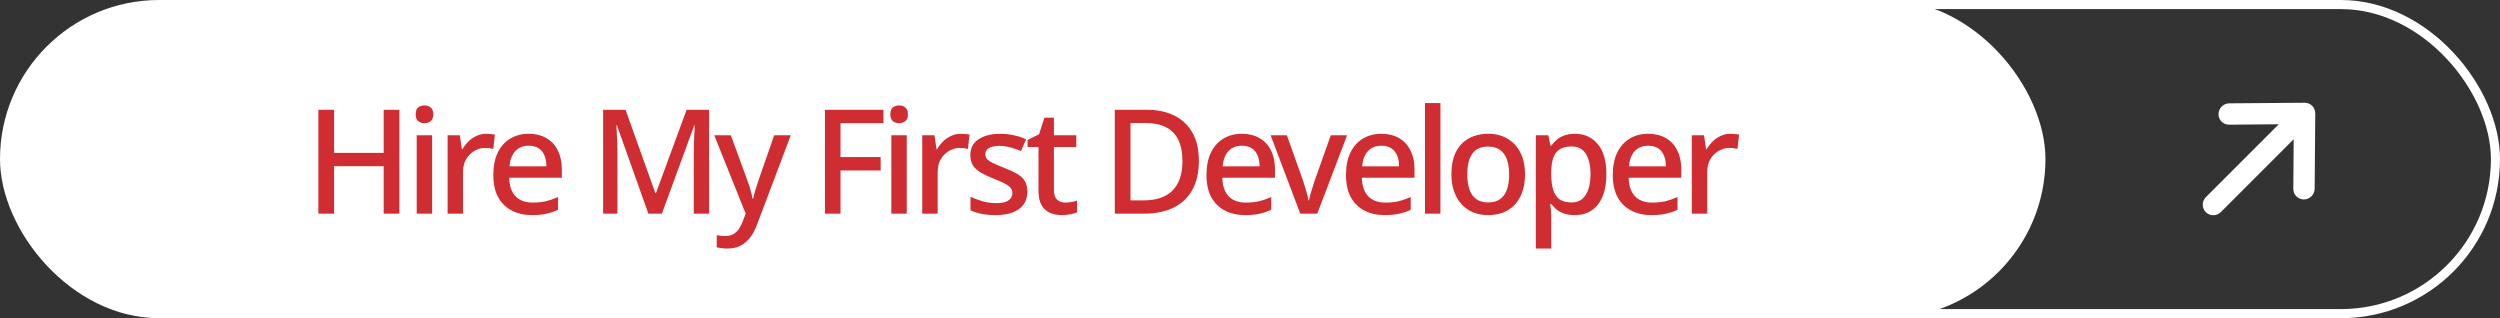 <svg width="550" height="70" viewBox="0 0 550 70" fill="none" xmlns="http://www.w3.org/2000/svg">
<rect x="0" y="0" width="550" height="70" fill="#333333" stroke="none"/>
<rect x="91" y="1" width="458" height="68" rx="34" stroke="white" stroke-width="2"/>
<rect width="450" height="70" rx="35" fill="white"/>
<path d="M87.864 47H84.408V36.568H73.496V47H70.04V24.152H73.496V33.624H84.408V24.152H87.864V47ZM95.066 29.752V47H91.674V29.752H95.066ZM93.401 23.192C93.913 23.192 94.362 23.341 94.746 23.64C95.129 23.939 95.322 24.44 95.322 25.144C95.322 25.827 95.129 26.328 94.746 26.648C94.362 26.947 93.913 27.096 93.401 27.096C92.847 27.096 92.377 26.947 91.993 26.648C91.631 26.328 91.45 25.827 91.45 25.144C91.45 24.44 91.631 23.939 91.993 23.64C92.377 23.341 92.847 23.192 93.401 23.192ZM106.984 29.432C107.283 29.432 107.614 29.453 107.976 29.496C108.339 29.517 108.638 29.549 108.872 29.592L108.52 32.76C108.286 32.696 108.008 32.643 107.688 32.6C107.368 32.557 107.07 32.536 106.792 32.536C106.152 32.536 105.534 32.664 104.936 32.92C104.36 33.155 103.838 33.507 103.368 33.976C102.899 34.424 102.526 34.979 102.248 35.64C101.992 36.301 101.864 37.059 101.864 37.912V47H98.472V29.752H101.16L101.608 32.824H101.736C102.099 32.205 102.536 31.64 103.048 31.128C103.56 30.616 104.147 30.211 104.808 29.912C105.47 29.592 106.195 29.432 106.984 29.432ZM116.305 29.432C117.82 29.432 119.121 29.752 120.209 30.392C121.297 31.011 122.129 31.907 122.705 33.08C123.302 34.253 123.601 35.64 123.601 37.24V39.096H112.017C112.06 40.867 112.518 42.221 113.393 43.16C114.289 44.099 115.537 44.568 117.137 44.568C118.246 44.568 119.228 44.472 120.081 44.28C120.956 44.067 121.852 43.757 122.769 43.352V46.168C121.916 46.552 121.041 46.84 120.145 47.032C119.27 47.224 118.225 47.32 117.009 47.32C115.345 47.32 113.873 46.989 112.593 46.328C111.313 45.667 110.31 44.685 109.585 43.384C108.881 42.061 108.529 40.44 108.529 38.52C108.529 36.579 108.849 34.936 109.489 33.592C110.15 32.248 111.057 31.224 112.209 30.52C113.382 29.795 114.748 29.432 116.305 29.432ZM116.305 32.056C115.089 32.056 114.108 32.451 113.361 33.24C112.636 34.029 112.209 35.149 112.081 36.6H120.209C120.209 35.704 120.07 34.915 119.793 34.232C119.516 33.549 119.089 33.016 118.513 32.632C117.937 32.248 117.201 32.056 116.305 32.056ZM142.642 47L135.73 27.576H135.602C135.623 28.003 135.655 28.579 135.698 29.304C135.741 30.029 135.773 30.808 135.794 31.64C135.815 32.472 135.826 33.293 135.826 34.104V47H132.69V24.152H137.618L144.178 42.488H144.306L151.058 24.152H155.986V47H152.626V33.912C152.626 33.165 152.637 32.397 152.658 31.608C152.701 30.797 152.733 30.04 152.754 29.336C152.797 28.632 152.829 28.056 152.85 27.608H152.722L145.618 47H142.642ZM157.137 29.752H160.785L164.369 39.544C164.561 40.035 164.732 40.515 164.881 40.984C165.03 41.453 165.158 41.923 165.265 42.392C165.393 42.84 165.489 43.288 165.553 43.736H165.681C165.788 43.181 165.958 42.531 166.193 41.784C166.428 41.016 166.673 40.259 166.929 39.512L170.321 29.752H173.969L166.577 49.336C166.172 50.445 165.67 51.395 165.073 52.184C164.476 52.995 163.761 53.613 162.929 54.04C162.118 54.467 161.158 54.68 160.049 54.68C159.516 54.68 159.057 54.648 158.673 54.584C158.289 54.541 157.958 54.488 157.681 54.424V51.736C157.916 51.779 158.193 51.821 158.513 51.864C158.854 51.907 159.206 51.928 159.569 51.928C160.23 51.928 160.796 51.8 161.265 51.544C161.756 51.288 162.161 50.925 162.481 50.456C162.822 49.987 163.11 49.453 163.345 48.856L164.049 47L157.137 29.752ZM184.916 47H181.492V24.152H194.356V27.096H184.916V34.552H193.748V37.496H184.916V47ZM199.487 29.752V47H196.095V29.752H199.487ZM197.823 23.192C198.335 23.192 198.783 23.341 199.167 23.64C199.551 23.939 199.743 24.44 199.743 25.144C199.743 25.827 199.551 26.328 199.167 26.648C198.783 26.947 198.335 27.096 197.823 27.096C197.268 27.096 196.799 26.947 196.415 26.648C196.052 26.328 195.871 25.827 195.871 25.144C195.871 24.44 196.052 23.939 196.415 23.64C196.799 23.341 197.268 23.192 197.823 23.192ZM211.406 29.432C211.704 29.432 212.035 29.453 212.398 29.496C212.76 29.517 213.059 29.549 213.294 29.592L212.942 32.76C212.707 32.696 212.43 32.643 212.11 32.6C211.79 32.557 211.491 32.536 211.214 32.536C210.574 32.536 209.955 32.664 209.358 32.92C208.782 33.155 208.259 33.507 207.79 33.976C207.32 34.424 206.947 34.979 206.67 35.64C206.414 36.301 206.286 37.059 206.286 37.912V47H202.894V29.752H205.582L206.03 32.824H206.158C206.52 32.205 206.958 31.64 207.47 31.128C207.982 30.616 208.568 30.211 209.23 29.912C209.891 29.592 210.616 29.432 211.406 29.432ZM226.023 42.136C226.023 43.267 225.746 44.216 225.191 44.984C224.637 45.752 223.837 46.339 222.791 46.744C221.746 47.128 220.487 47.32 219.015 47.32C217.799 47.32 216.754 47.224 215.879 47.032C215.026 46.861 214.237 46.605 213.511 46.264V43.288C214.279 43.651 215.165 43.981 216.167 44.28C217.17 44.557 218.151 44.696 219.111 44.696C220.391 44.696 221.309 44.493 221.863 44.088C222.439 43.683 222.727 43.139 222.727 42.456C222.727 42.072 222.621 41.731 222.407 41.432C222.194 41.112 221.789 40.792 221.191 40.472C220.615 40.131 219.762 39.747 218.631 39.32C217.543 38.872 216.615 38.435 215.847 38.008C215.079 37.56 214.493 37.037 214.087 36.44C213.682 35.821 213.479 35.032 213.479 34.072C213.479 32.579 214.077 31.437 215.271 30.648C216.487 29.837 218.087 29.432 220.071 29.432C221.117 29.432 222.098 29.539 223.015 29.752C223.954 29.944 224.861 30.243 225.735 30.648L224.615 33.24C224.125 33.005 223.613 32.813 223.079 32.664C222.567 32.493 222.045 32.355 221.511 32.248C220.999 32.141 220.466 32.088 219.911 32.088C218.887 32.088 218.109 32.248 217.575 32.568C217.042 32.888 216.775 33.336 216.775 33.912C216.775 34.317 216.893 34.669 217.127 34.968C217.383 35.267 217.821 35.565 218.439 35.864C219.058 36.163 219.901 36.525 220.967 36.952C222.034 37.357 222.941 37.773 223.687 38.2C224.455 38.627 225.031 39.149 225.415 39.768C225.821 40.387 226.023 41.176 226.023 42.136ZM234.355 44.568C234.803 44.568 235.262 44.525 235.731 44.44C236.201 44.355 236.606 44.259 236.947 44.152V46.712C236.585 46.883 236.094 47.021 235.475 47.128C234.857 47.256 234.238 47.32 233.619 47.32C232.681 47.32 231.817 47.16 231.027 46.84C230.259 46.52 229.641 45.965 229.171 45.176C228.702 44.387 228.467 43.288 228.467 41.88V32.344H226.067V30.808L228.595 29.528L229.779 25.88H231.859V29.752H236.787V32.344H231.859V41.816C231.859 42.755 232.083 43.448 232.531 43.896C233.001 44.344 233.609 44.568 234.355 44.568ZM263.75 35.352C263.75 37.912 263.27 40.056 262.31 41.784C261.35 43.512 259.963 44.813 258.15 45.688C256.358 46.563 254.192 47 251.654 47H245.254V24.152H252.326C254.651 24.152 256.667 24.579 258.374 25.432C260.08 26.285 261.403 27.544 262.342 29.208C263.28 30.851 263.75 32.899 263.75 35.352ZM260.134 35.448C260.134 33.528 259.824 31.949 259.206 30.712C258.587 29.475 257.67 28.557 256.454 27.96C255.259 27.363 253.808 27.064 252.102 27.064H248.71V44.088H251.494C254.374 44.088 256.528 43.363 257.958 41.912C259.408 40.461 260.134 38.307 260.134 35.448ZM273.202 29.432C274.717 29.432 276.018 29.752 277.106 30.392C278.194 31.011 279.026 31.907 279.602 33.08C280.2 34.253 280.498 35.64 280.498 37.24V39.096H268.914C268.957 40.867 269.416 42.221 270.29 43.16C271.186 44.099 272.434 44.568 274.034 44.568C275.144 44.568 276.125 44.472 276.978 44.28C277.853 44.067 278.749 43.757 279.666 43.352V46.168C278.813 46.552 277.938 46.84 277.042 47.032C276.168 47.224 275.122 47.32 273.906 47.32C272.242 47.32 270.77 46.989 269.49 46.328C268.21 45.667 267.208 44.685 266.482 43.384C265.778 42.061 265.426 40.44 265.426 38.52C265.426 36.579 265.746 34.936 266.386 33.592C267.048 32.248 267.954 31.224 269.106 30.52C270.28 29.795 271.645 29.432 273.202 29.432ZM273.202 32.056C271.986 32.056 271.005 32.451 270.258 33.24C269.533 34.029 269.106 35.149 268.978 36.6H277.106C277.106 35.704 276.968 34.915 276.69 34.232C276.413 33.549 275.986 33.016 275.41 32.632C274.834 32.248 274.098 32.056 273.202 32.056ZM286.058 47L279.53 29.752H283.114L286.698 39.832C286.847 40.259 286.997 40.739 287.146 41.272C287.317 41.805 287.466 42.317 287.594 42.808C287.722 43.299 287.807 43.725 287.85 44.088H287.978C288.042 43.725 288.138 43.299 288.266 42.808C288.415 42.296 288.575 41.784 288.746 41.272C288.917 40.739 289.066 40.259 289.194 39.832L292.778 29.752H296.362L289.802 47H286.058ZM303.894 29.432C305.408 29.432 306.71 29.752 307.798 30.392C308.886 31.011 309.718 31.907 310.294 33.08C310.891 34.253 311.19 35.64 311.19 37.24V39.096H299.606C299.648 40.867 300.107 42.221 300.982 43.16C301.878 44.099 303.126 44.568 304.726 44.568C305.835 44.568 306.816 44.472 307.67 44.28C308.544 44.067 309.44 43.757 310.358 43.352V46.168C309.504 46.552 308.63 46.84 307.734 47.032C306.859 47.224 305.814 47.32 304.598 47.32C302.934 47.32 301.462 46.989 300.182 46.328C298.902 45.667 297.899 44.685 297.174 43.384C296.47 42.061 296.118 40.44 296.118 38.52C296.118 36.579 296.438 34.936 297.078 33.592C297.739 32.248 298.646 31.224 299.798 30.52C300.971 29.795 302.336 29.432 303.894 29.432ZM303.894 32.056C302.678 32.056 301.696 32.451 300.95 33.24C300.224 34.029 299.798 35.149 299.67 36.6H307.798C307.798 35.704 307.659 34.915 307.382 34.232C307.104 33.549 306.678 33.016 306.102 32.632C305.526 32.248 304.79 32.056 303.894 32.056ZM316.894 47H313.502V22.68H316.894V47ZM335.501 38.36C335.501 39.789 335.309 41.059 334.925 42.168C334.541 43.277 333.997 44.216 333.293 44.984C332.589 45.752 331.736 46.339 330.733 46.744C329.73 47.128 328.6 47.32 327.341 47.32C326.189 47.32 325.122 47.128 324.141 46.744C323.16 46.339 322.306 45.752 321.581 44.984C320.877 44.216 320.322 43.277 319.917 42.168C319.512 41.059 319.309 39.779 319.309 38.328C319.309 36.429 319.629 34.819 320.269 33.496C320.93 32.173 321.869 31.171 323.085 30.488C324.322 29.784 325.773 29.432 327.437 29.432C329.016 29.432 330.402 29.784 331.597 30.488C332.813 31.171 333.762 32.173 334.445 33.496C335.149 34.819 335.501 36.44 335.501 38.36ZM322.797 38.36C322.797 39.64 322.957 40.749 323.277 41.688C323.597 42.605 324.098 43.309 324.781 43.8C325.464 44.291 326.338 44.536 327.405 44.536C328.472 44.536 329.346 44.291 330.029 43.8C330.712 43.309 331.213 42.605 331.533 41.688C331.853 40.749 332.013 39.64 332.013 38.36C332.013 37.037 331.842 35.928 331.501 35.032C331.181 34.136 330.68 33.453 329.997 32.984C329.336 32.493 328.461 32.248 327.373 32.248C325.773 32.248 324.61 32.781 323.885 33.848C323.16 34.915 322.797 36.419 322.797 38.36ZM346.489 29.432C348.558 29.432 350.222 30.179 351.481 31.672C352.761 33.165 353.401 35.395 353.401 38.36C353.401 40.301 353.113 41.944 352.537 43.288C351.961 44.632 351.15 45.645 350.105 46.328C349.06 46.989 347.844 47.32 346.457 47.32C345.582 47.32 344.814 47.213 344.153 47C343.492 46.765 342.926 46.467 342.457 46.104C342.009 45.72 341.614 45.315 341.273 44.888H341.049C341.113 45.272 341.166 45.731 341.209 46.264C341.252 46.776 341.273 47.235 341.273 47.64V54.68H337.881V29.752H340.633L341.113 32.056H341.273C341.614 31.587 342.02 31.149 342.489 30.744C342.958 30.339 343.524 30.019 344.185 29.784C344.846 29.549 345.614 29.432 346.489 29.432ZM345.689 32.216C344.622 32.216 343.769 32.429 343.129 32.856C342.489 33.261 342.02 33.88 341.721 34.712C341.444 35.523 341.294 36.557 341.273 37.816V38.328C341.273 39.651 341.412 40.781 341.689 41.72C341.966 42.637 342.425 43.341 343.065 43.832C343.726 44.301 344.622 44.536 345.753 44.536C346.713 44.536 347.492 44.28 348.089 43.768C348.708 43.235 349.166 42.499 349.465 41.56C349.764 40.621 349.913 39.533 349.913 38.296C349.913 36.419 349.572 34.936 348.889 33.848C348.206 32.76 347.14 32.216 345.689 32.216ZM362.589 29.432C364.103 29.432 365.405 29.752 366.493 30.392C367.581 31.011 368.413 31.907 368.989 33.08C369.586 34.253 369.885 35.64 369.885 37.24V39.096H358.301C358.343 40.867 358.802 42.221 359.677 43.16C360.573 44.099 361.821 44.568 363.421 44.568C364.53 44.568 365.511 44.472 366.365 44.28C367.239 44.067 368.135 43.757 369.053 43.352V46.168C368.199 46.552 367.325 46.84 366.429 47.032C365.554 47.224 364.509 47.32 363.293 47.32C361.629 47.32 360.157 46.989 358.877 46.328C357.597 45.667 356.594 44.685 355.869 43.384C355.165 42.061 354.813 40.44 354.813 38.52C354.813 36.579 355.133 34.936 355.773 33.592C356.434 32.248 357.341 31.224 358.493 30.52C359.666 29.795 361.031 29.432 362.589 29.432ZM362.589 32.056C361.373 32.056 360.391 32.451 359.645 33.24C358.919 34.029 358.493 35.149 358.365 36.6H366.493C366.493 35.704 366.354 34.915 366.077 34.232C365.799 33.549 365.373 33.016 364.797 32.632C364.221 32.248 363.485 32.056 362.589 32.056ZM380.709 29.432C381.008 29.432 381.339 29.453 381.701 29.496C382.064 29.517 382.363 29.549 382.597 29.592L382.245 32.76C382.011 32.696 381.733 32.643 381.413 32.6C381.093 32.557 380.795 32.536 380.517 32.536C379.877 32.536 379.259 32.664 378.661 32.92C378.085 33.155 377.563 33.507 377.093 33.976C376.624 34.424 376.251 34.979 375.973 35.64C375.717 36.301 375.589 37.059 375.589 37.912V47H372.197V29.752H374.885L375.333 32.824H375.461C375.824 32.205 376.261 31.64 376.773 31.128C377.285 30.616 377.872 30.211 378.533 29.912C379.195 29.592 379.92 29.432 380.709 29.432Z" fill="#CF2D31"/>
<g clip-path="url(#clip0_1028_163)">
<path d="M509.346 24.932C509.356 23.637 508.313 22.594 507.018 22.604L490.438 22.736C489.143 22.746 488.082 23.806 488.072 25.102C488.062 26.397 489.105 27.44 490.4 27.43L501.328 27.338L485.305 43.36C484.381 44.285 484.369 45.767 485.279 46.676C486.189 47.586 487.67 47.574 488.595 46.65L504.612 30.633L504.53 41.549C504.52 42.845 505.563 43.888 506.859 43.878C508.154 43.867 509.214 42.807 509.224 41.512L509.356 24.932L509.346 24.932Z" fill="white"/>
</g>
<defs>
<clipPath id="clip0_1028_163">
<rect width="33.088" height="29.149" fill="white" transform="translate(475 36.397) rotate(-45)"/>
</clipPath>
</defs>
</svg>
